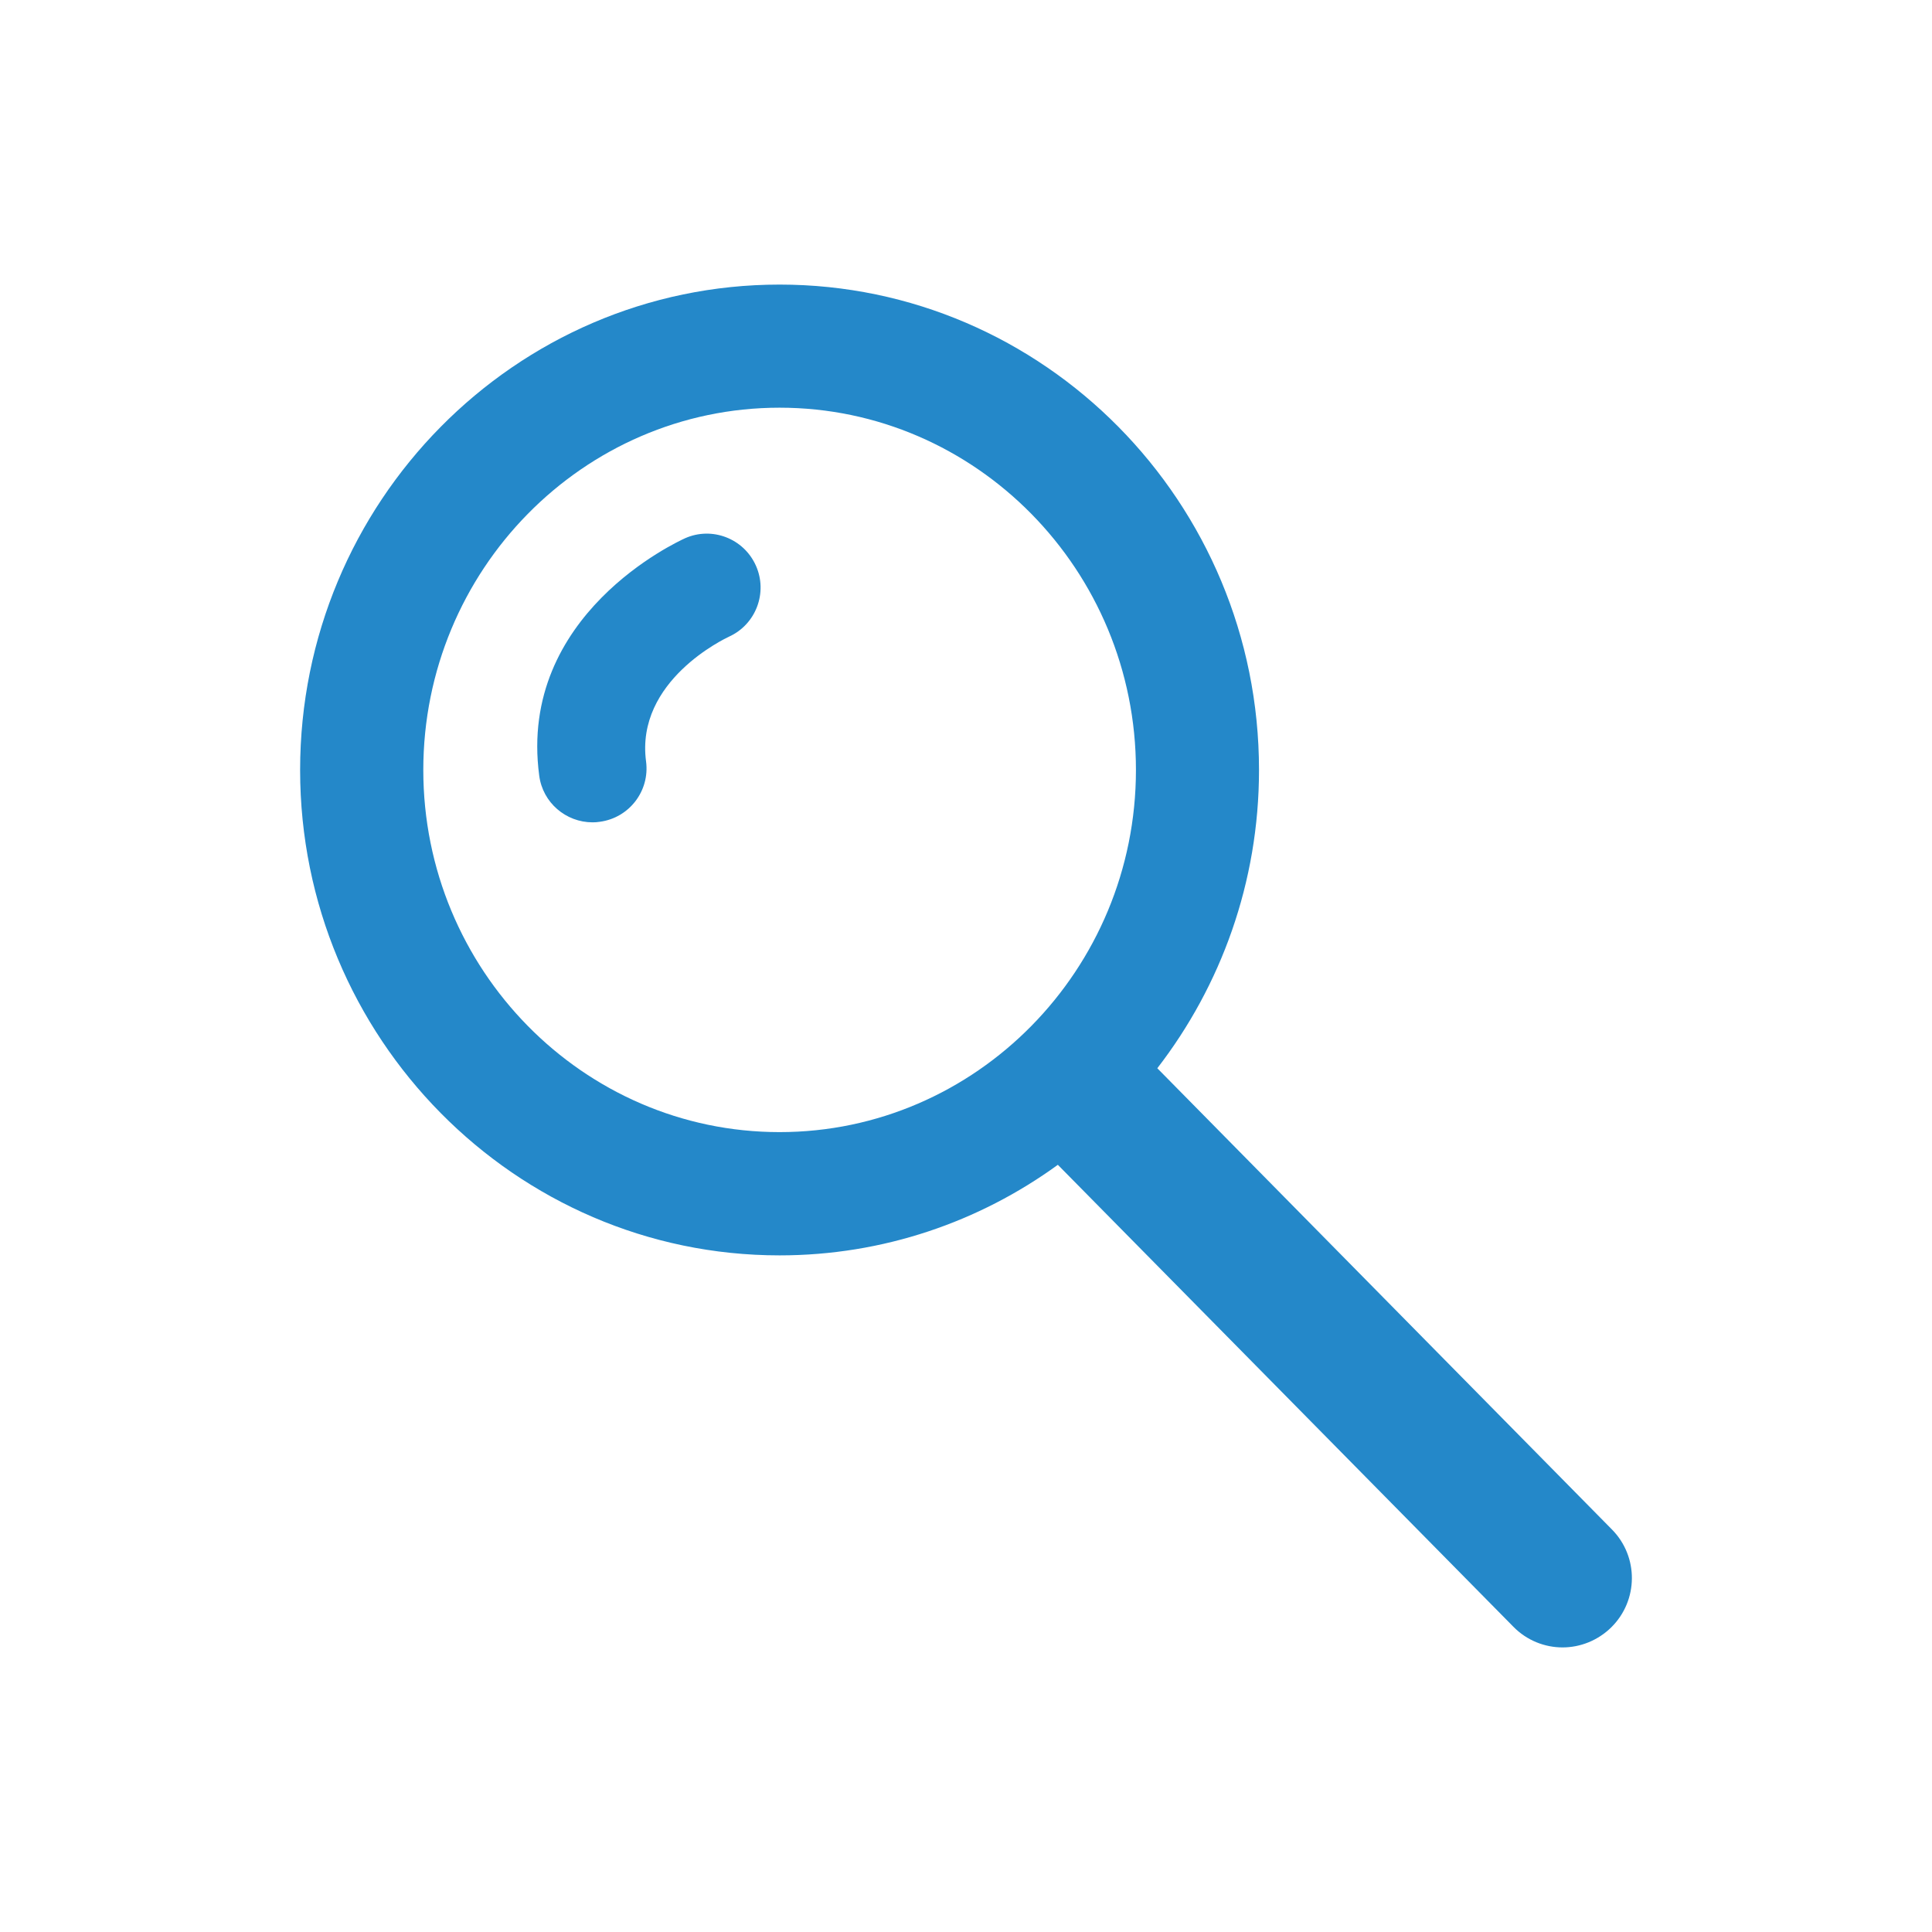 <?xml version="1.0" encoding="utf-8"?>
<!-- Generator: Adobe Illustrator 16.0.0, SVG Export Plug-In . SVG Version: 6.00 Build 0)  -->
<!DOCTYPE svg PUBLIC "-//W3C//DTD SVG 1.1//EN" "http://www.w3.org/Graphics/SVG/1.1/DTD/svg11.dtd">
<svg version="1.1" id="Layer_1" xmlns="http://www.w3.org/2000/svg" xmlns:xlink="http://www.w3.org/1999/xlink" x="0px" y="0px"
	 width="50px" height="50px" viewBox="0 0 50 50" enable-background="new 0 0 50 50" xml:space="preserve">
<path id="XMLID_1796_" fill="#2488C9" d="M7.767,19.928c0,6.924,5.565,12.561,12.408,12.561c2.684,0,5.171-0.869,7.202-2.344
	L39.166,42.1c0.348,0.355,0.812,0.535,1.273,0.535c0.454,0,0.911-0.176,1.261-0.52c0.703-0.695,0.713-1.828,0.016-2.533
	L29.951,27.646c1.646-2.131,2.632-4.812,2.632-7.719c0-6.93-5.565-12.562-12.408-12.562S7.767,12.998,7.767,19.928z M10.955,19.928
	c0-5.172,4.137-9.377,9.22-9.377s9.223,4.205,9.223,9.377c0,5.166-4.14,9.371-9.223,9.371S10.955,25.094,10.955,19.928z
	 M17.729,13.93c0.699-0.311,1.518,0.006,1.832,0.705c0.315,0.699,0.004,1.525-0.695,1.842c-0.098,0.047-2.424,1.139-2.146,3.229
	c0.1,0.762-0.435,1.461-1.199,1.562c-0.06,0.01-0.123,0.014-0.186,0.014c-0.688,0-1.289-0.508-1.38-1.209
	C13.399,15.902,17.553,14.012,17.729,13.93z"/>
</svg>

